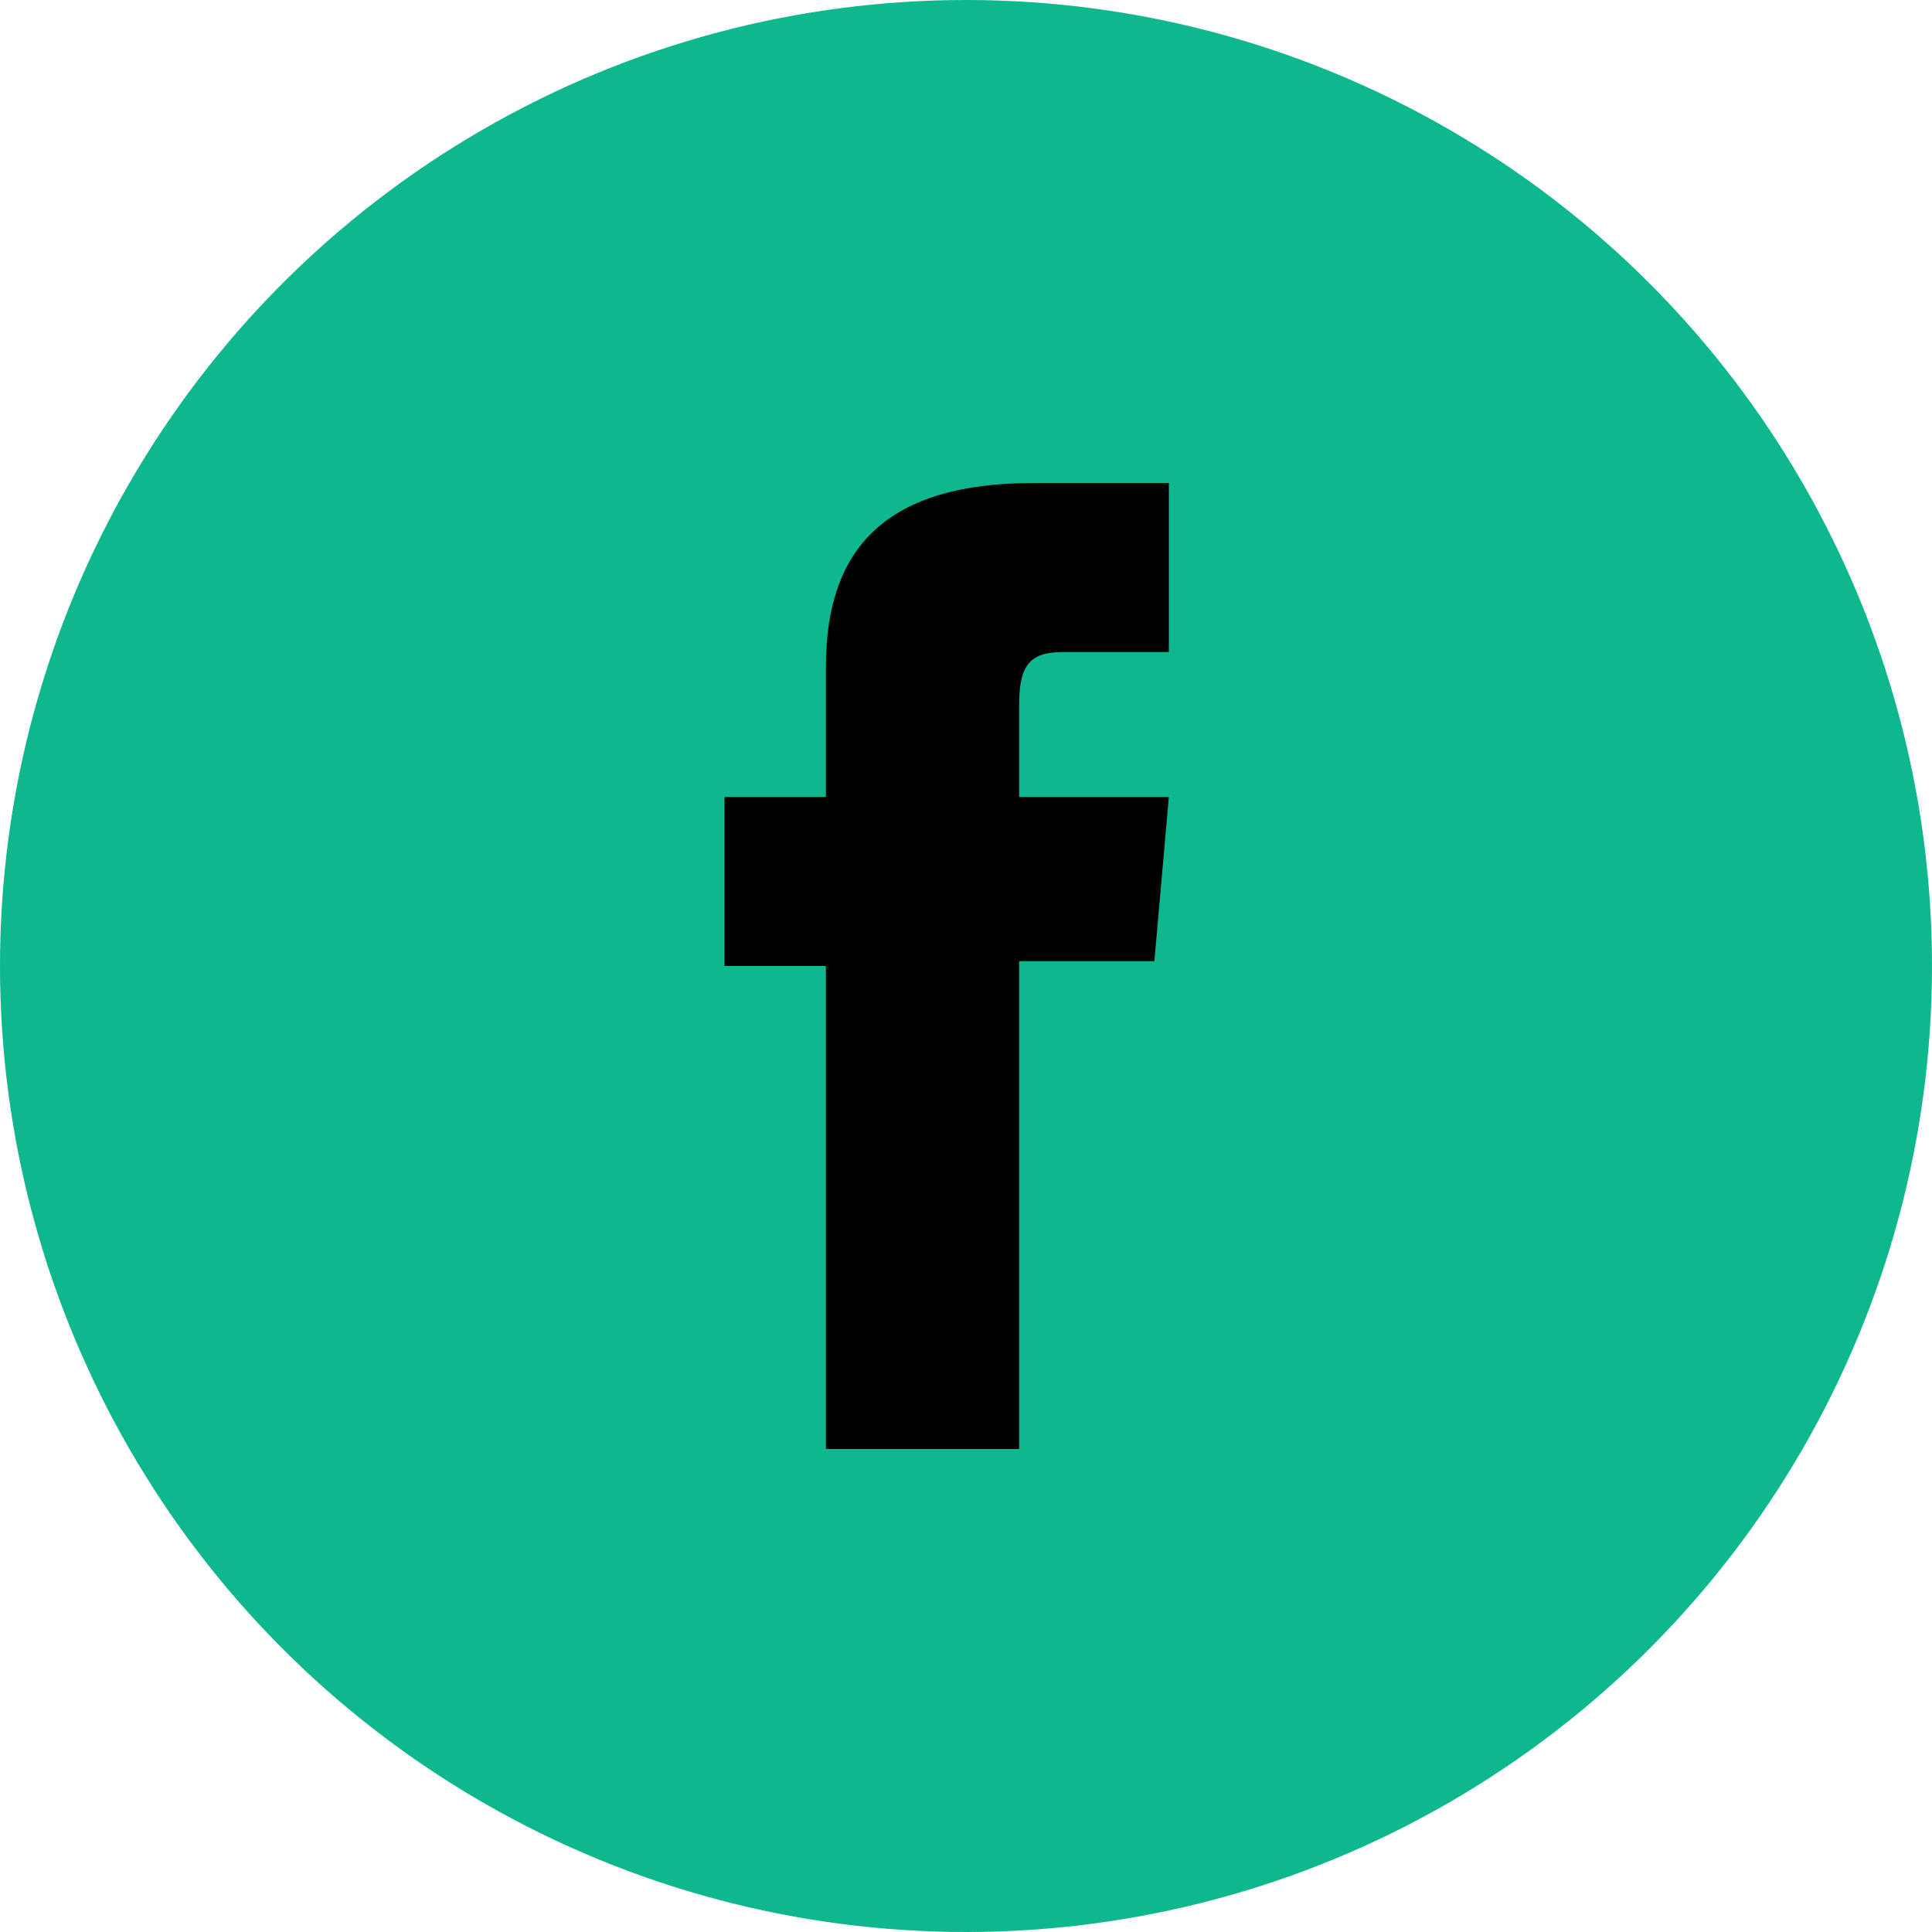 <?xml version="1.0" standalone="no"?>
<!DOCTYPE svg PUBLIC "-//W3C//DTD SVG 1.1//EN" "http://www.w3.org/Graphics/SVG/1.1/DTD/svg11.dtd">
<svg width="100%" height="100%" viewBox="0 0 40 40" version="1.1" xmlns="http://www.w3.org/2000/svg" xmlns:xlink="http://www.w3.org/1999/xlink" xml:space="preserve" style="fill-rule:evenodd;clip-rule:evenodd;stroke-linejoin:round;stroke-miterlimit:1.414;">
    <circle cx="20" cy="20" r="20" style="fill:rgba(15,183,143,1);"/>
    <path d="M17.1,16.5L15,16.5L15,20L17.1,20L17.1,30L21.1,30L21.1,19.9L23.9,19.9L24.2,16.5L21.1,16.5L21.1,14.6C21.1,13.8 21.3,13.5 22,13.5L24.2,13.5L24.2,10L21.4,10C18.4,10 17.1,11.3 17.1,13.8L17.1,16.5Z" style="fill:black;fill-rule:nonzero;"/>
</svg>
